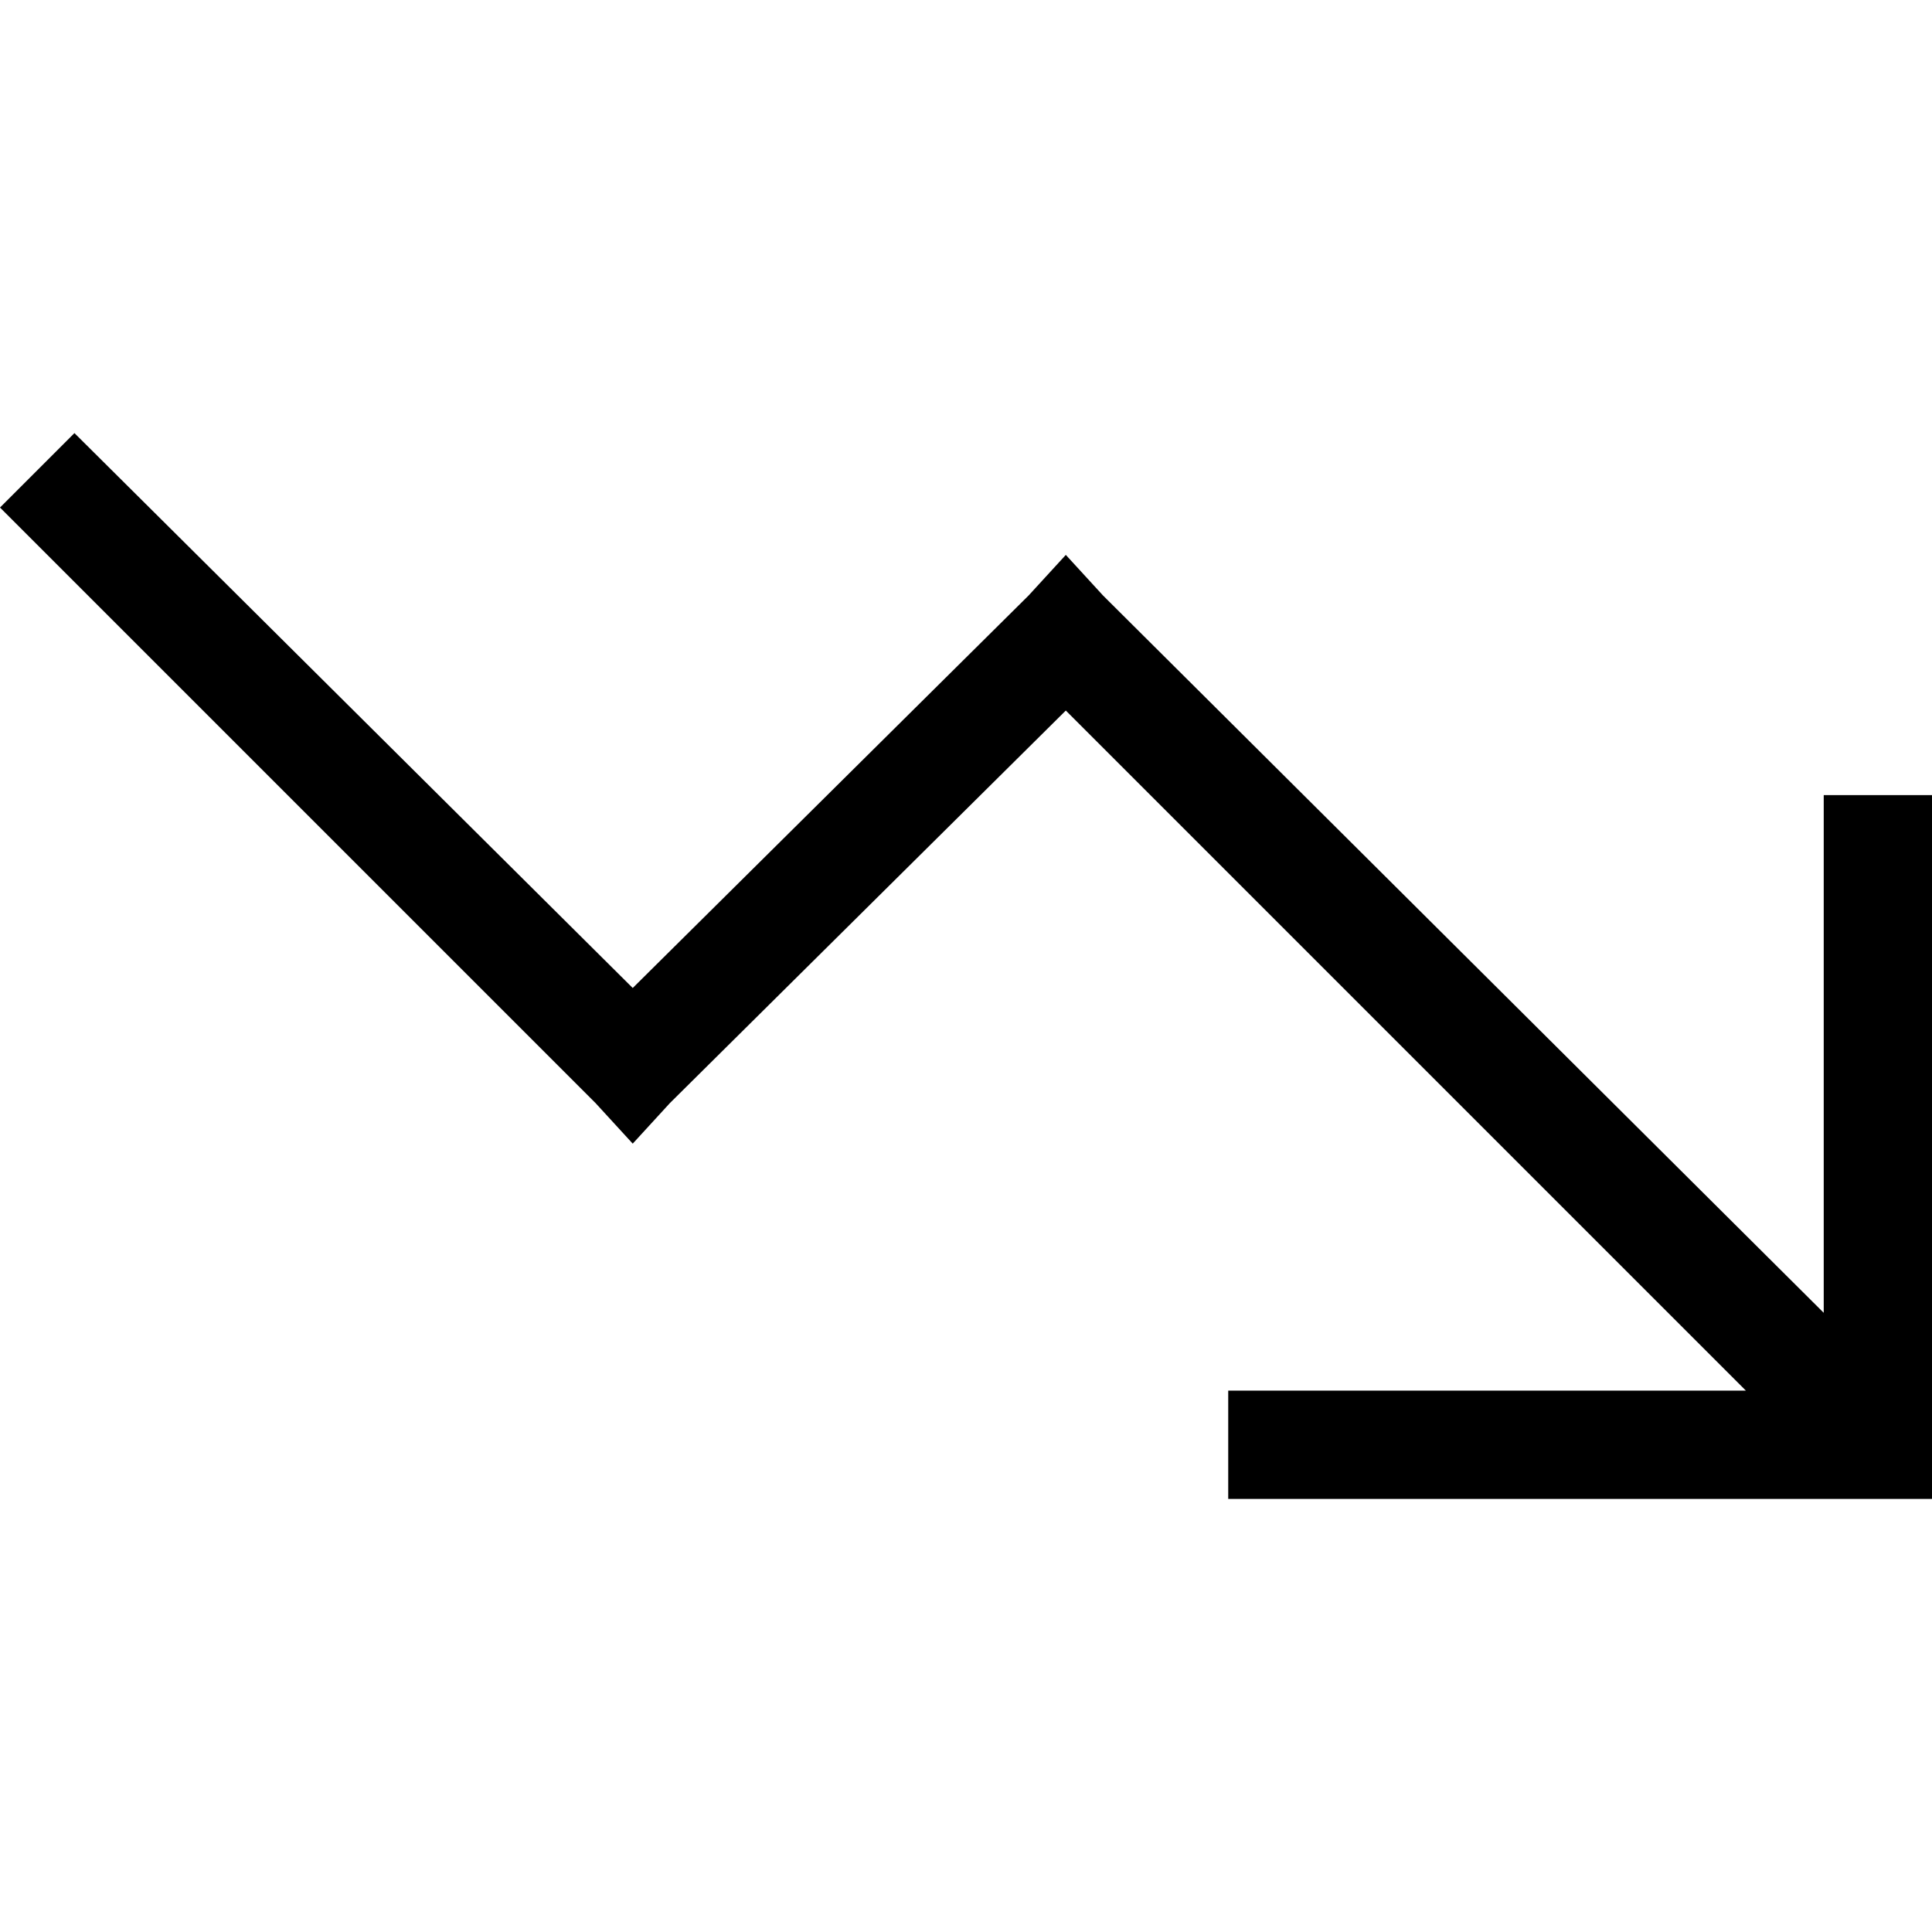 <svg xmlns="http://www.w3.org/2000/svg" viewBox="0 0 512 512">
  <path d="M 325.492 397.226 L 339.839 397.226 L 325.492 397.226 L 512 397.226 L 512 382.879 L 512 382.879 L 512 225.065 L 512 225.065 L 512 210.718 L 512 210.718 L 483.307 210.718 L 483.307 210.718 L 483.307 225.065 L 483.307 225.065 L 483.307 347.909 L 483.307 347.909 L 292.315 157.814 L 292.315 157.814 L 282.452 147.054 L 282.452 147.054 L 272.588 157.814 L 272.588 157.814 L 167.678 261.828 L 167.678 261.828 L 19.727 114.774 L 19.727 114.774 L 0 134.501 L 0 134.501 L 157.814 292.315 L 157.814 292.315 L 167.678 303.075 L 167.678 303.075 L 177.541 292.315 L 177.541 292.315 L 282.452 188.301 L 282.452 188.301 L 462.683 368.532 L 462.683 368.532 L 339.839 368.532 L 325.492 368.532 L 325.492 397.226 L 325.492 397.226 Z" />
</svg>
